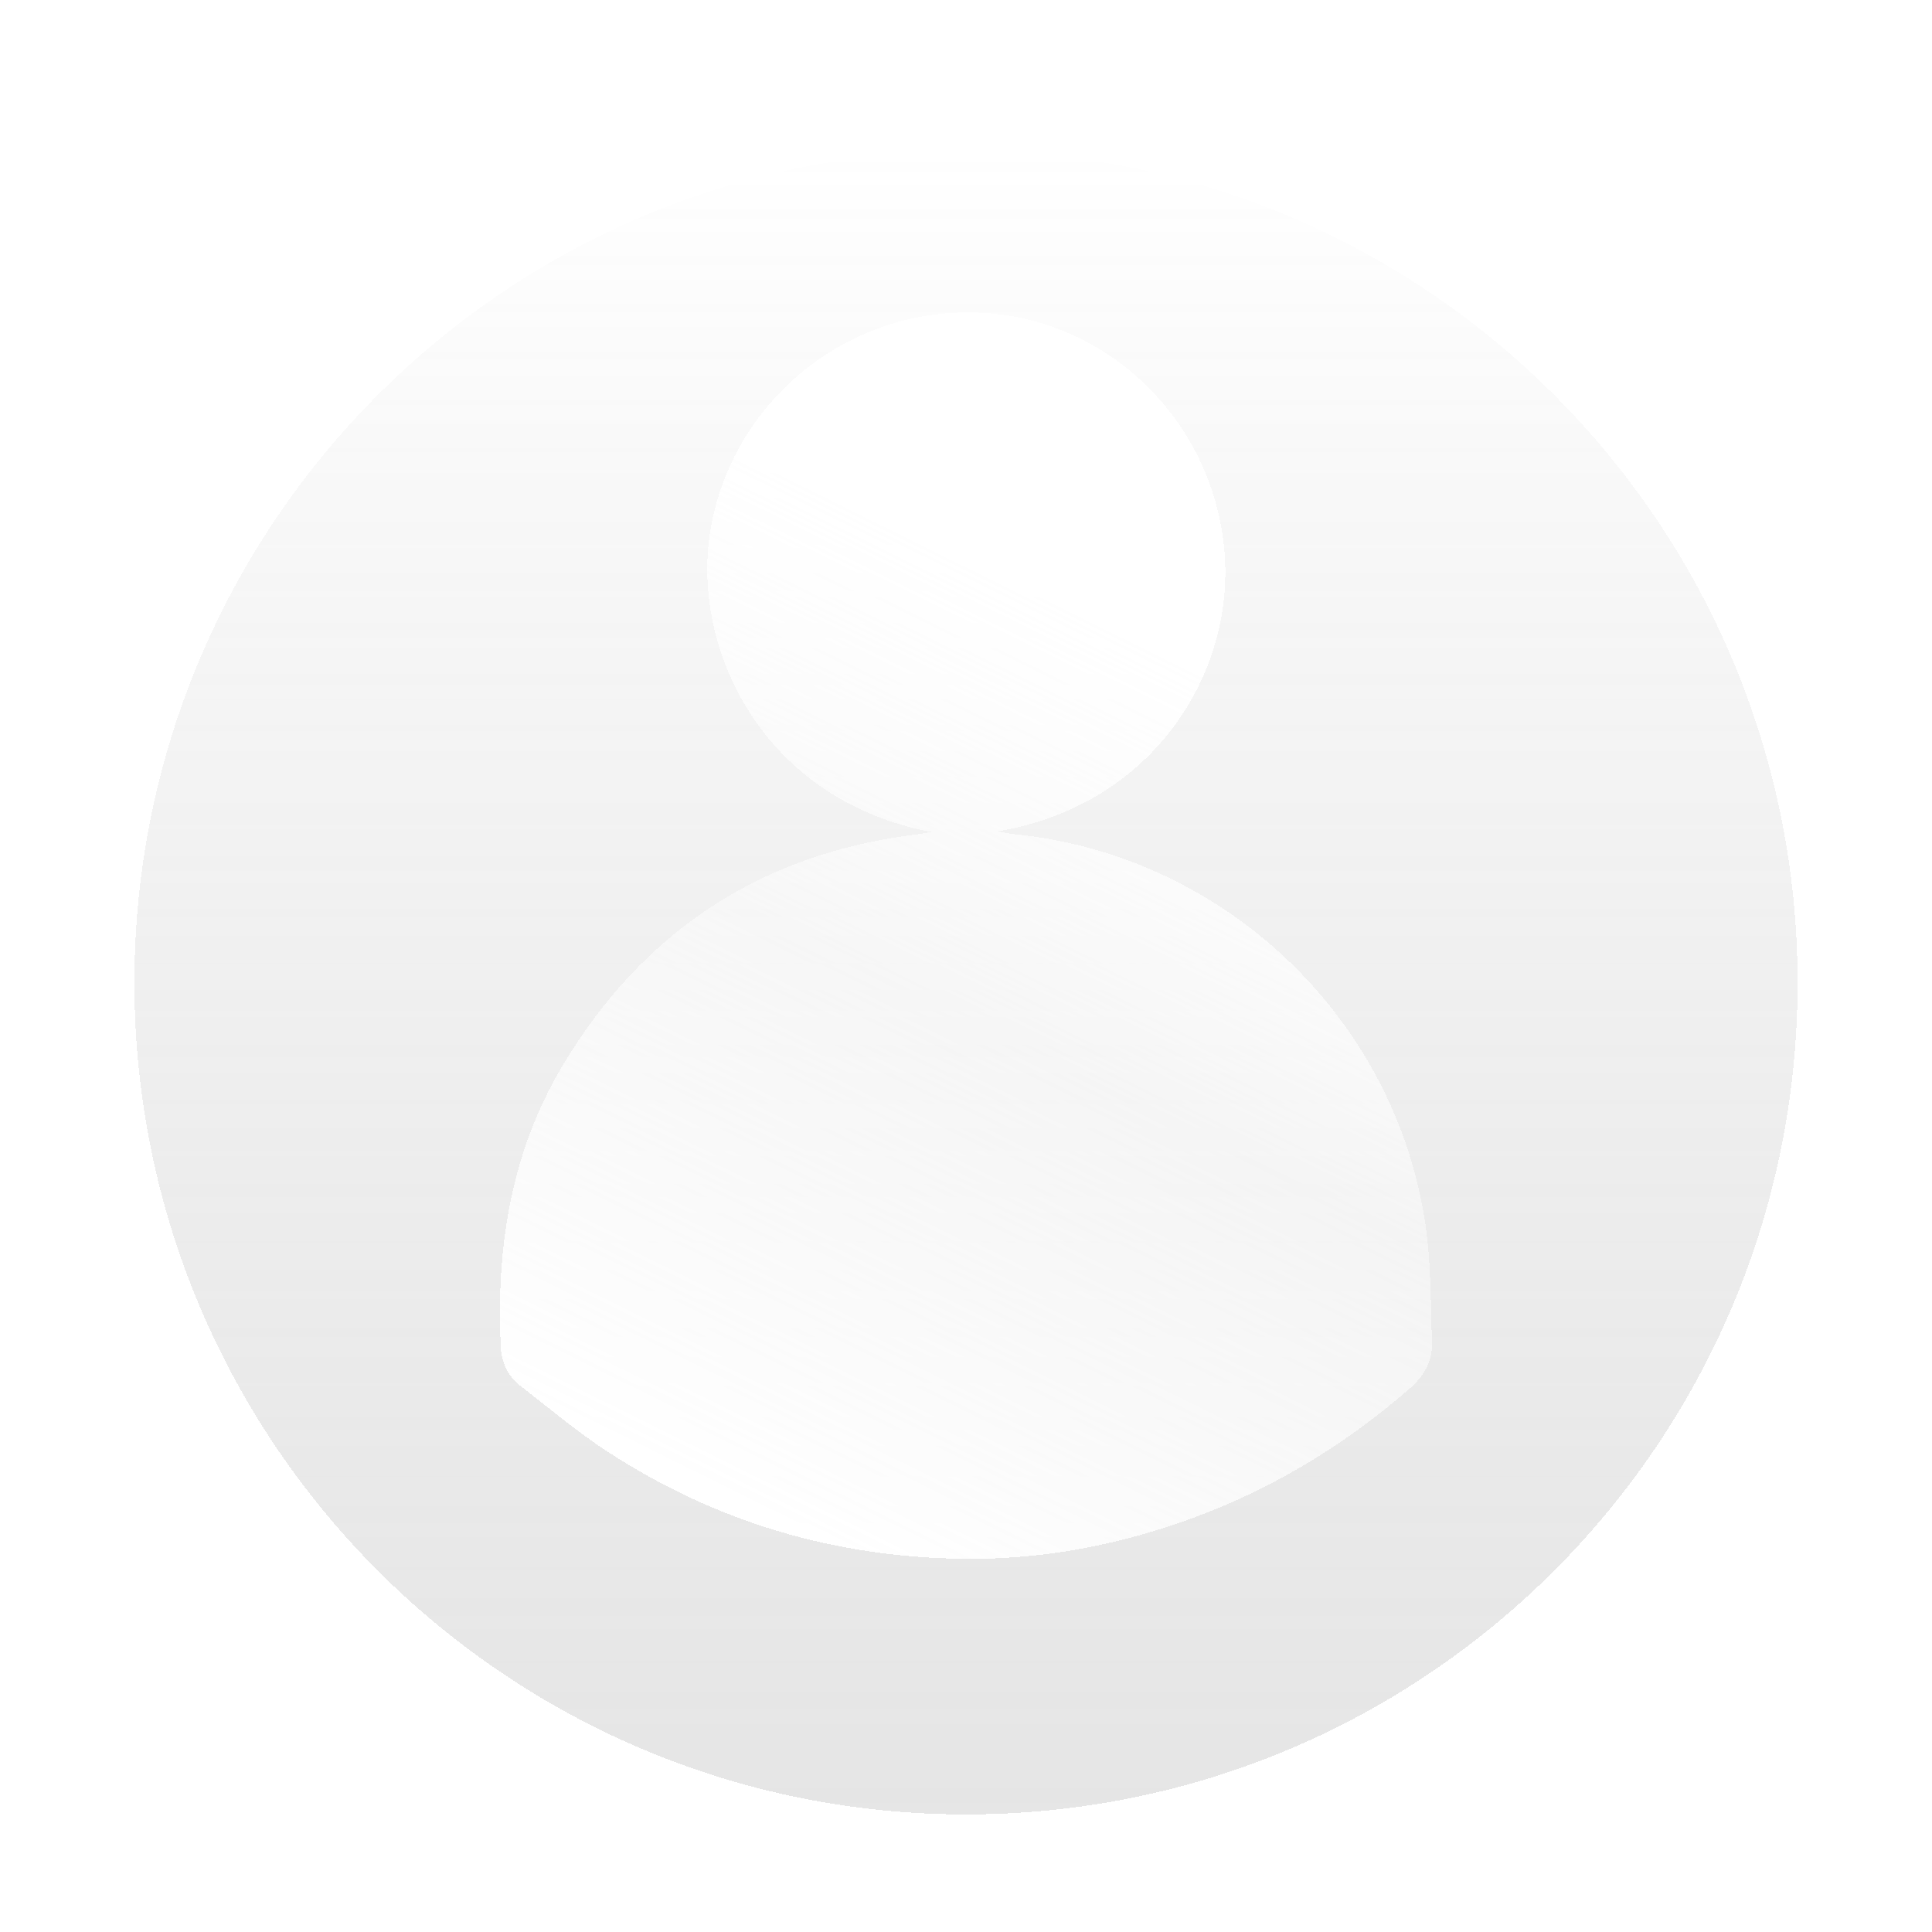 <svg width="115" height="115" viewBox="0 0 115 115" fill="none" xmlns="http://www.w3.org/2000/svg">
<g filter="url(#filter0_b_467_6998)">
<g filter="url(#filter1_dii_467_6998)">
<path d="M57.5 104C84.838 104 107 81.838 107 54.5C107 27.162 84.838 5 57.5 5C30.162 5 8 27.162 8 54.5C8 81.838 30.162 104 57.5 104Z" fill="url(#paint0_linear_467_6998)" shape-rendering="crispEdges"/>
</g>
<g filter="url(#filter2_d_467_6998)">
<path d="M55.446 49.525C45.389 47.62 41.099 38.579 42.295 31.514C43.577 23.936 50.342 18.341 58.146 18.603C65.852 18.86 72.239 24.988 72.888 32.864C73.486 40.121 68.605 47.93 59.403 49.482C59.71 49.537 60.015 49.617 60.325 49.648C72.811 50.87 83.037 60.52 84.853 72.919C85.189 75.213 85.15 77.562 85.239 79.888C85.283 81.022 84.759 81.915 83.904 82.657C78.956 86.964 73.335 89.979 66.969 91.61C63.827 92.415 60.623 92.823 57.401 92.787C49.715 92.703 42.583 90.601 36.131 86.385C34.329 85.208 32.674 83.806 30.969 82.484C30.224 81.908 29.852 81.094 29.806 80.162C29.528 74.255 30.409 68.581 33.486 63.431C38.283 55.406 45.338 50.784 54.646 49.655C54.913 49.624 55.177 49.569 55.444 49.525H55.446Z" fill="url(#paint1_linear_467_6998)" shape-rendering="crispEdges"/>
</g>
</g>
<defs>
<filter id="filter0_b_467_6998" x="4" y="1" width="107" height="107" filterUnits="userSpaceOnUse" color-interpolation-filters="sRGB">
<feFlood flood-opacity="0" result="BackgroundImageFix"/>
<feGaussianBlur in="BackgroundImageFix" stdDeviation="2"/>
<feComposite in2="SourceAlpha" operator="in" result="effect1_backgroundBlur_467_6998"/>
<feBlend mode="normal" in="SourceGraphic" in2="effect1_backgroundBlur_467_6998" result="shape"/>
</filter>
<filter id="filter1_dii_467_6998" x="0" y="0" width="115" height="115" filterUnits="userSpaceOnUse" color-interpolation-filters="sRGB">
<feFlood flood-opacity="0" result="BackgroundImageFix"/>
<feColorMatrix in="SourceAlpha" type="matrix" values="0 0 0 0 0 0 0 0 0 0 0 0 0 0 0 0 0 0 127 0" result="hardAlpha"/>
<feOffset dy="3"/>
<feGaussianBlur stdDeviation="4"/>
<feComposite in2="hardAlpha" operator="out"/>
<feColorMatrix type="matrix" values="0 0 0 0 0 0 0 0 0 0 0 0 0 0 0 0 0 0 0.17 0"/>
<feBlend mode="normal" in2="BackgroundImageFix" result="effect1_dropShadow_467_6998"/>
<feBlend mode="normal" in="SourceGraphic" in2="effect1_dropShadow_467_6998" result="shape"/>
<feColorMatrix in="SourceAlpha" type="matrix" values="0 0 0 0 0 0 0 0 0 0 0 0 0 0 0 0 0 0 127 0" result="hardAlpha"/>
<feOffset dy="4"/>
<feGaussianBlur stdDeviation="2"/>
<feComposite in2="hardAlpha" operator="arithmetic" k2="-1" k3="1"/>
<feColorMatrix type="matrix" values="0 0 0 0 1 0 0 0 0 1 0 0 0 0 1 0 0 0 0.39 0"/>
<feBlend mode="normal" in2="shape" result="effect2_innerShadow_467_6998"/>
<feColorMatrix in="SourceAlpha" type="matrix" values="0 0 0 0 0 0 0 0 0 0 0 0 0 0 0 0 0 0 127 0" result="hardAlpha"/>
<feOffset dy="-3"/>
<feGaussianBlur stdDeviation="2"/>
<feComposite in2="hardAlpha" operator="arithmetic" k2="-1" k3="1"/>
<feColorMatrix type="matrix" values="0 0 0 0 1 0 0 0 0 1 0 0 0 0 1 0 0 0 0.21 0"/>
<feBlend mode="normal" in2="effect2_innerShadow_467_6998" result="effect3_innerShadow_467_6998"/>
</filter>
<filter id="filter2_d_467_6998" x="24.758" y="13.594" width="65.484" height="84.195" filterUnits="userSpaceOnUse" color-interpolation-filters="sRGB">
<feFlood flood-opacity="0" result="BackgroundImageFix"/>
<feColorMatrix in="SourceAlpha" type="matrix" values="0 0 0 0 0 0 0 0 0 0 0 0 0 0 0 0 0 0 127 0" result="hardAlpha"/>
<feOffset/>
<feGaussianBlur stdDeviation="2.5"/>
<feComposite in2="hardAlpha" operator="out"/>
<feColorMatrix type="matrix" values="0 0 0 0 0 0 0 0 0 0 0 0 0 0 0 0 0 0 0.16 0"/>
<feBlend mode="normal" in2="BackgroundImageFix" result="effect1_dropShadow_467_6998"/>
<feBlend mode="normal" in="SourceGraphic" in2="effect1_dropShadow_467_6998" result="shape"/>
</filter>
<linearGradient id="paint0_linear_467_6998" x1="57.5" y1="104" x2="57.5" y2="5" gradientUnits="userSpaceOnUse">
<stop stop-color="#B6B6B6" stop-opacity="0.35"/>
<stop offset="1" stop-color="white" stop-opacity="0.49"/>
</linearGradient>
<linearGradient id="paint1_linear_467_6998" x1="69" y1="38" x2="43.5" y2="89.5" gradientUnits="userSpaceOnUse">
<stop stop-color="white"/>
<stop offset="0.443" stop-color="white" stop-opacity="0.43"/>
<stop offset="1" stop-color="white"/>
</linearGradient>
</defs>
</svg>

